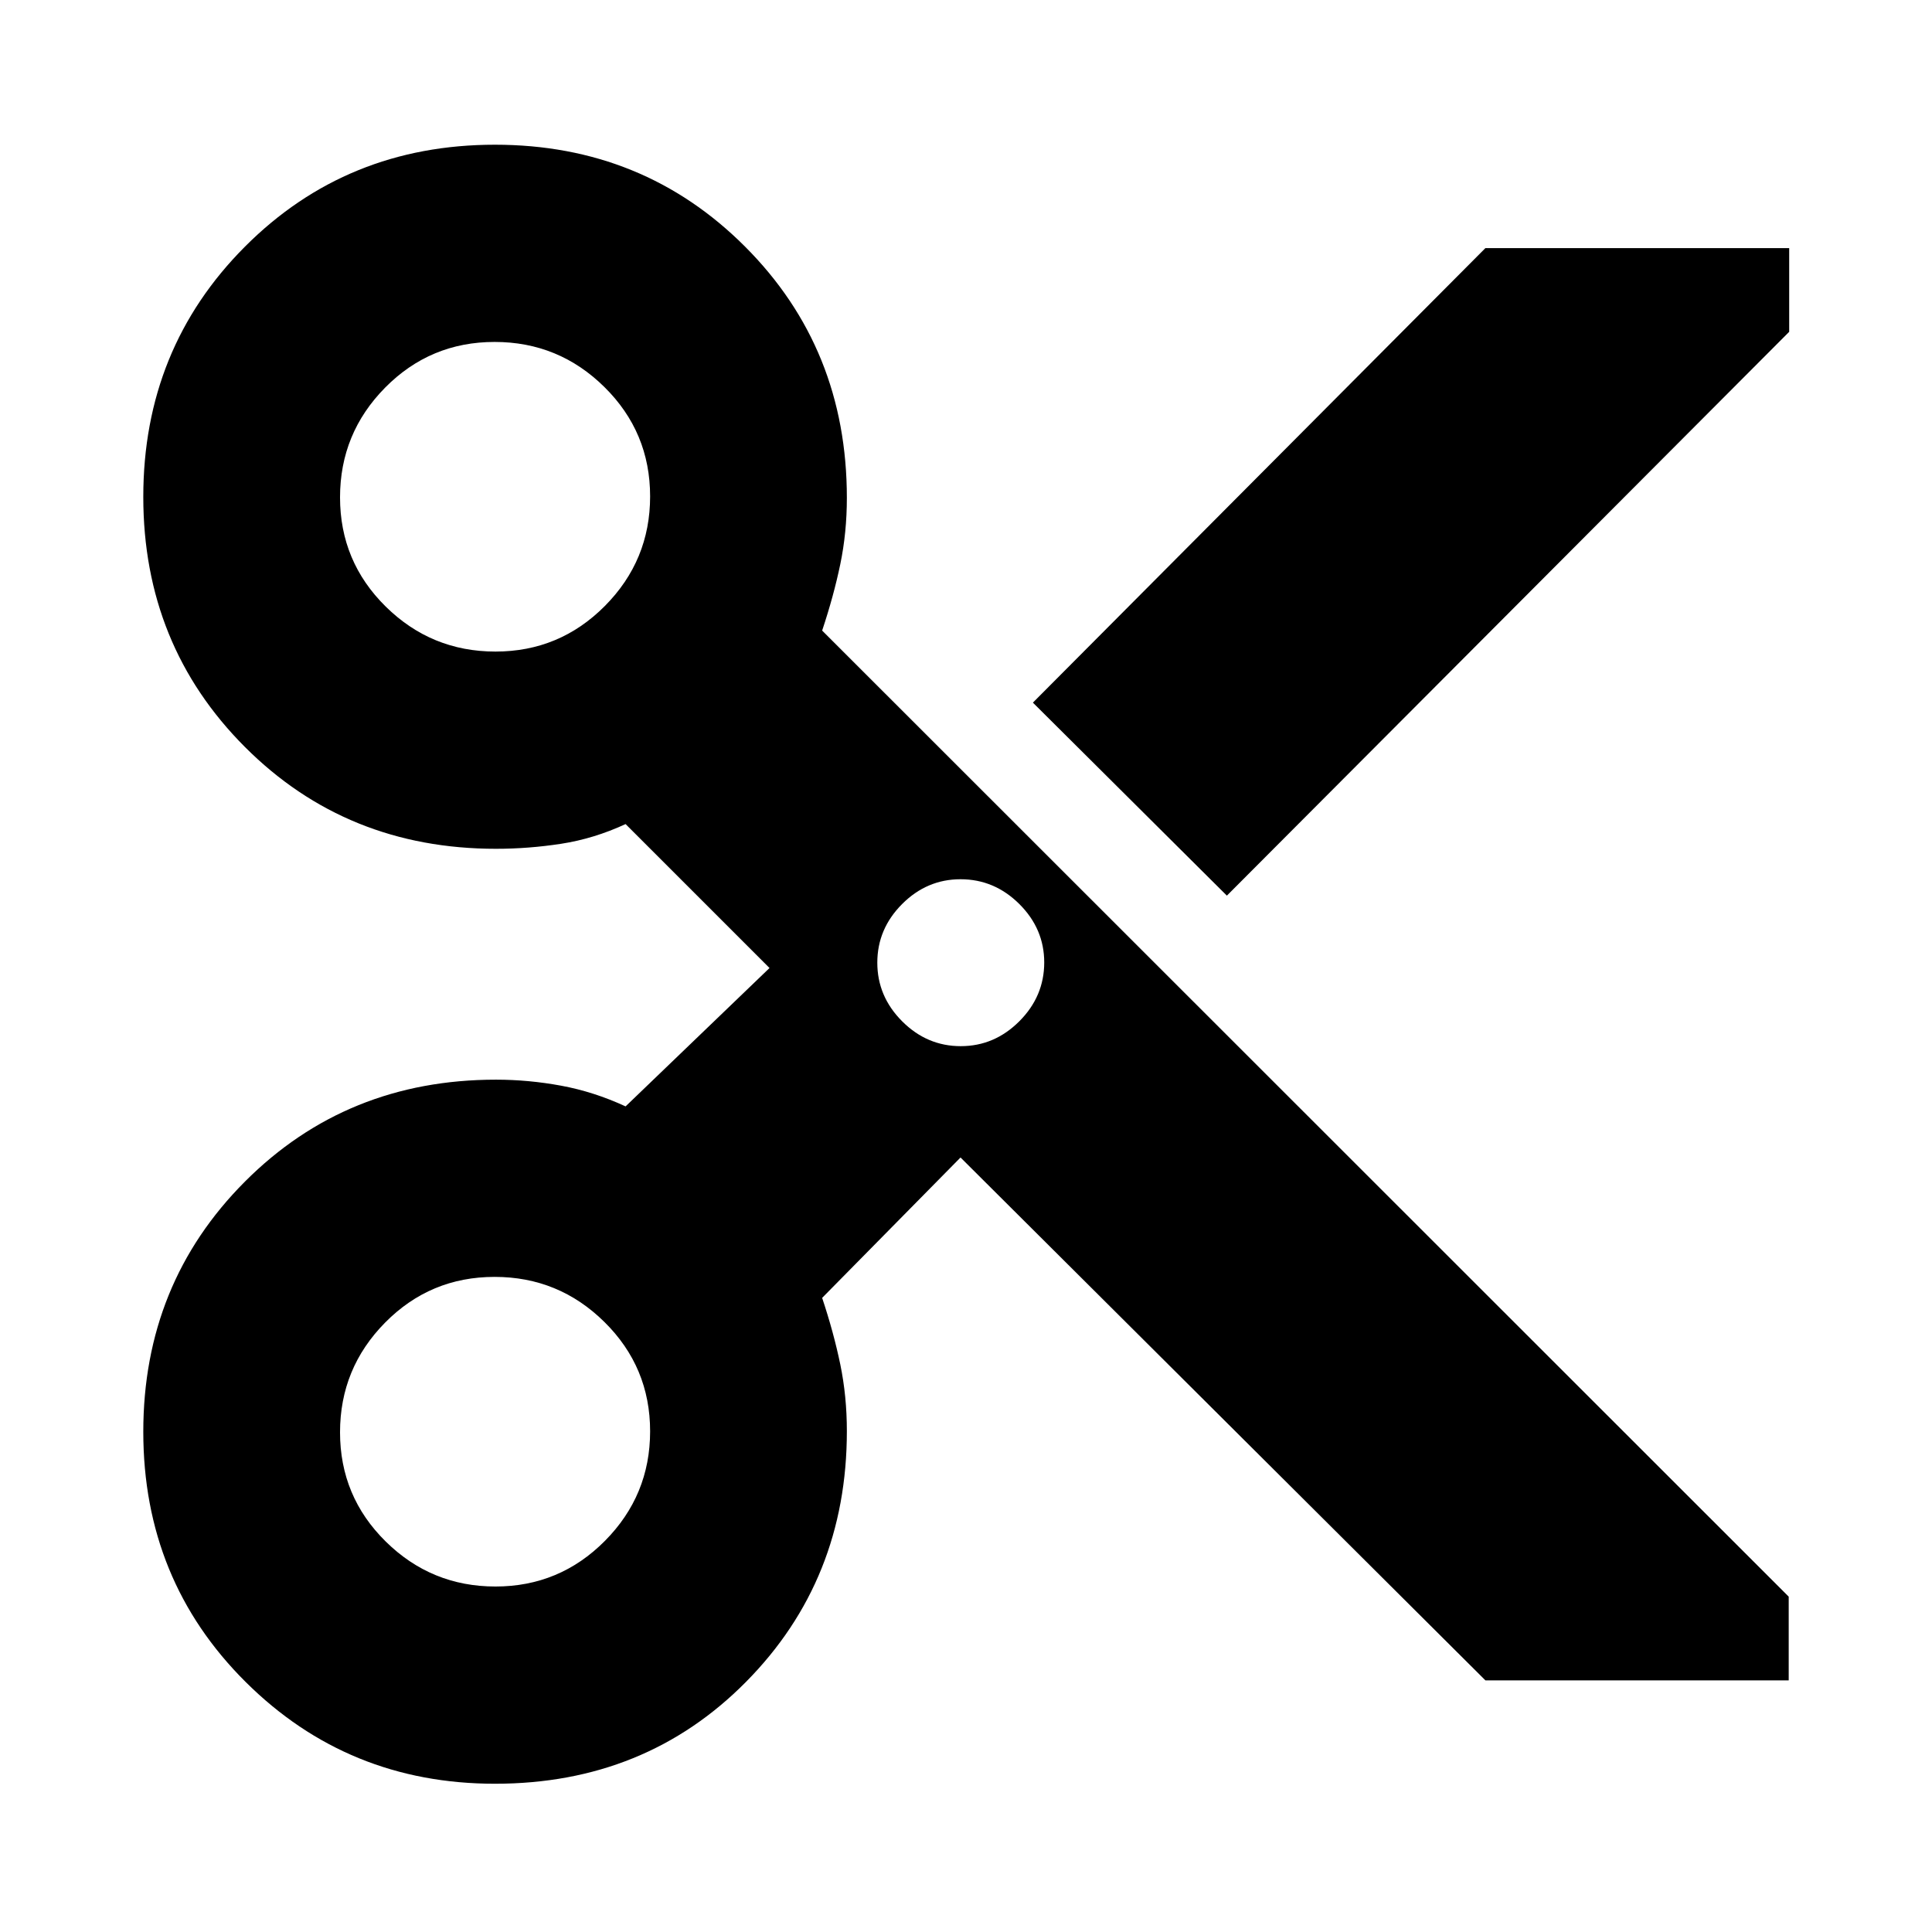 <svg xmlns="http://www.w3.org/2000/svg" height="20" viewBox="0 -960 960 960" width="20"><path d="M738.09-125.04 477.28-384.85l-68.76 69.76q5.76 17.29 9.02 33.08 3.26 15.8 3.26 33.1 0 73.95-50.08 124.59-50.08 50.65-124.78 50.65-73.05 0-123.9-50.59Q71.2-174.84 71.2-248.54t50.51-124.34q50.52-50.64 124.73-50.64 16.21 0 32.43 3t31.98 10.28L382.37-479l-71.52-71.52q-15.76 7.28-31.98 9.78-16.22 2.5-32.43 2.5-74.21 0-124.73-50.58Q71.2-639.41 71.2-713.1q0-73.7 50.52-124.35 50.52-50.64 124.22-50.64 73.7 0 124.28 50.64 50.58 50.63 50.58 124.84 0 17.22-3.26 32.94-3.26 15.71-9.02 33L888.8-166.63v41.59H738.09ZM609.63-514.96l-96.39-95.91 224.85-225.85h150.95v41.59L609.63-514.96ZM246.19-636.24q31.86 0 54.36-22.65 22.49-22.65 22.49-54.45 0-31.91-22.7-54.33-22.69-22.42-54.57-22.42-31.97 0-54.39 22.69t-22.42 54.55q0 31.85 22.68 54.23 22.69 22.38 54.55 22.38Zm231.2 196.07q16.77 0 29.12-12.38 12.36-12.38 12.36-29.21 0-16.73-12.38-29.04-12.38-12.31-29.21-12.31-16.73 0-29.04 12.34-12.31 12.34-12.31 29.11t12.34 29.13q12.34 12.36 29.12 12.36Zm-231.2 268.5q31.86 0 54.36-22.65 22.49-22.65 22.49-54.46 0-31.9-22.7-54.32-22.69-22.42-54.57-22.42-31.97 0-54.39 22.69-22.42 22.68-22.42 54.54t22.68 54.24q22.69 22.38 54.55 22.38Z"/></svg>